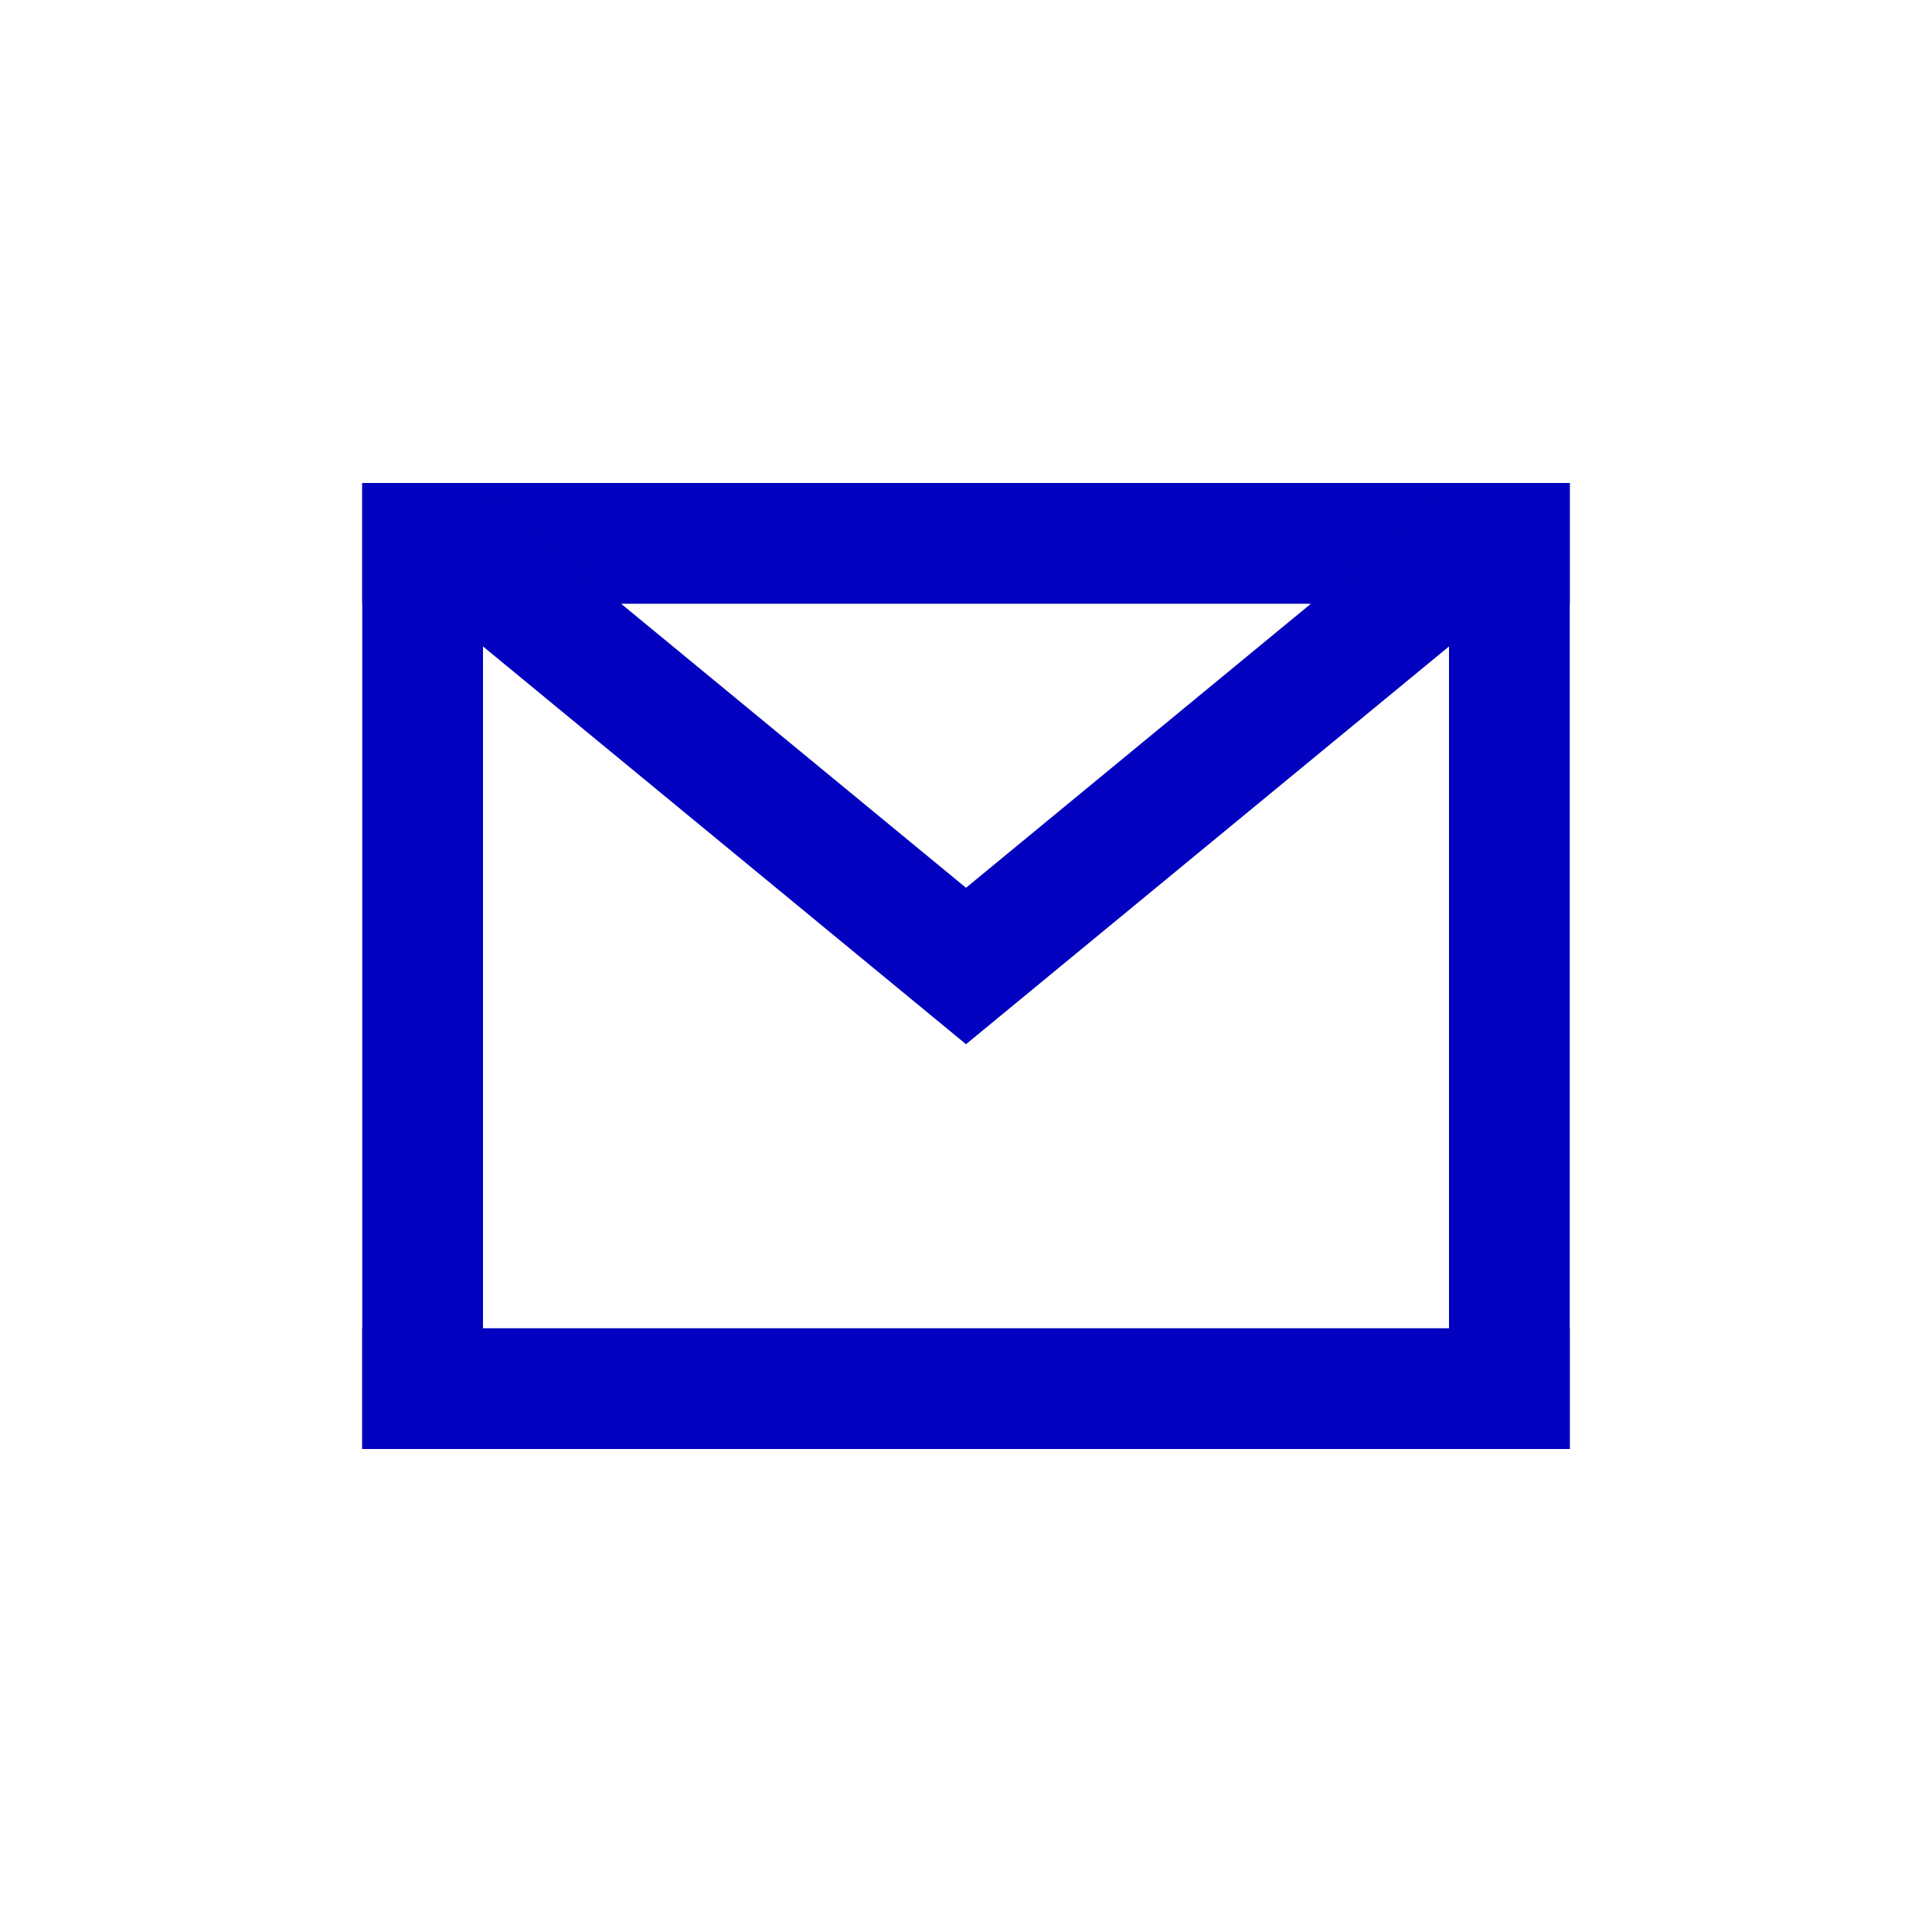 <svg width="32" height="32" viewBox="0 0 32 32" fill="none" xmlns="http://www.w3.org/2000/svg">
<rect x="6" y="8" width="20" height="2" fill="#0101BF"/>
<path d="M7.5 9L16 16L24.5 9" stroke="#0101BF" stroke-width="2"/>
<rect x="8" y="8" width="16" height="2" transform="rotate(90 8 8)" fill="#0101BF"/>
<rect x="26" y="8" width="16" height="2" transform="rotate(90 26 8)" fill="#0101BF"/>
<rect x="6" y="22" width="20" height="2" fill="#0101BF"/>
</svg>
